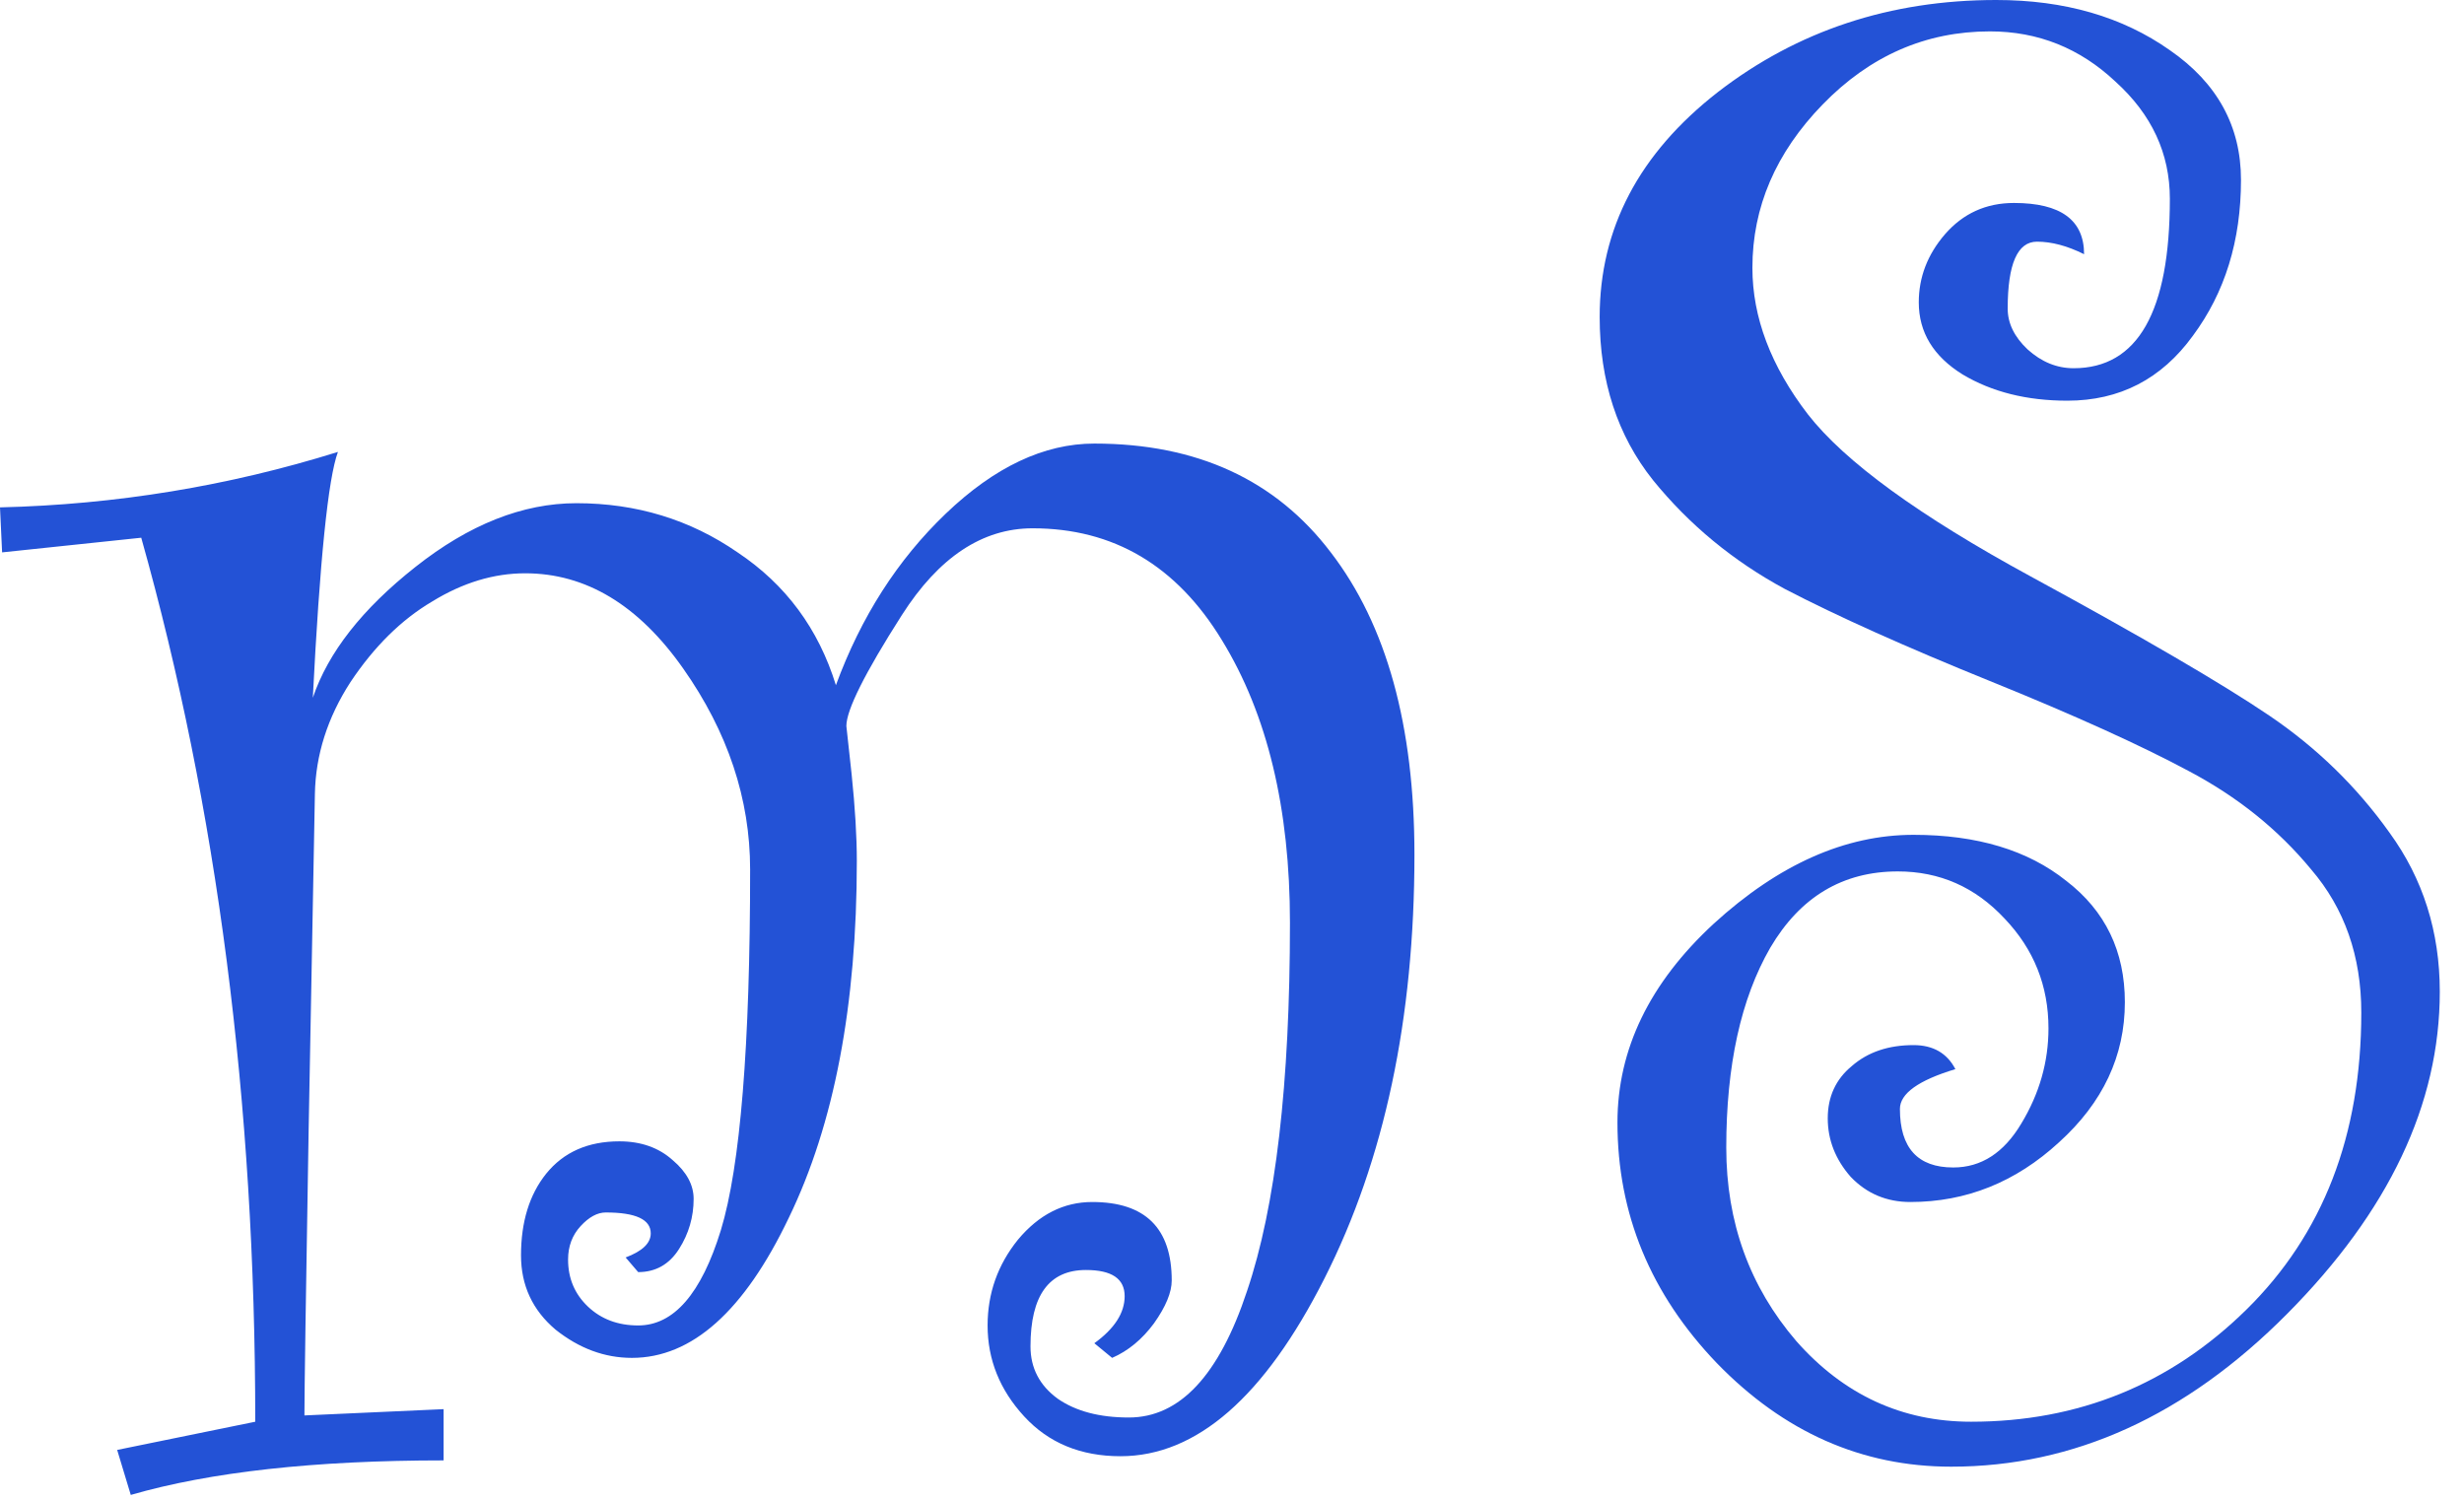 <svg width="69" height="42" viewBox="0 0 69 42" fill="none" xmlns="http://www.w3.org/2000/svg">
<path d="M23.408 19.189C24.111 17.275 25.137 15.674 26.484 14.385C27.852 13.076 29.238 12.422 30.645 12.422C33.516 12.422 35.723 13.438 37.266 15.469C38.828 17.5 39.609 20.322 39.609 23.936C39.609 28.525 38.77 32.48 37.09 35.801C35.41 39.121 33.506 40.781 31.377 40.781C30.264 40.781 29.365 40.41 28.682 39.668C27.998 38.926 27.656 38.076 27.656 37.119C27.656 36.221 27.939 35.42 28.506 34.717C29.092 34.014 29.785 33.662 30.586 33.662C32.07 33.662 32.812 34.395 32.812 35.859C32.812 36.191 32.647 36.592 32.315 37.06C31.982 37.51 31.592 37.832 31.143 38.027L30.645 37.617C31.211 37.207 31.494 36.768 31.494 36.299C31.494 35.81 31.133 35.566 30.41 35.566C29.375 35.566 28.857 36.279 28.857 37.705C28.857 38.31 29.111 38.799 29.619 39.17C30.127 39.522 30.791 39.697 31.611 39.697C33.037 39.697 34.141 38.516 34.922 36.152C35.723 33.789 36.123 30.352 36.123 25.84C36.123 22.637 35.488 20 34.219 17.93C32.949 15.84 31.182 14.795 28.916 14.795C27.51 14.795 26.289 15.605 25.254 17.227C24.219 18.848 23.701 19.883 23.701 20.332L23.848 21.68C23.945 22.617 23.994 23.428 23.994 24.111C23.994 28.154 23.359 31.484 22.09 34.102C20.84 36.719 19.375 38.027 17.695 38.027C16.934 38.027 16.221 37.764 15.557 37.236C14.912 36.69 14.59 35.996 14.59 35.156C14.59 34.219 14.824 33.457 15.293 32.871C15.781 32.266 16.465 31.963 17.344 31.963C17.949 31.963 18.447 32.139 18.838 32.49C19.229 32.822 19.424 33.184 19.424 33.574C19.424 34.082 19.287 34.551 19.014 34.98C18.74 35.41 18.359 35.625 17.871 35.625L17.52 35.215C17.988 35.039 18.223 34.815 18.223 34.541C18.223 34.15 17.803 33.955 16.963 33.955C16.729 33.955 16.494 34.082 16.26 34.336C16.025 34.59 15.908 34.902 15.908 35.273C15.908 35.801 16.094 36.24 16.465 36.592C16.836 36.943 17.305 37.119 17.871 37.119C18.867 37.119 19.639 36.23 20.186 34.453C20.732 32.656 21.006 29.287 21.006 24.346C21.006 22.373 20.381 20.498 19.131 18.721C17.881 16.943 16.406 16.055 14.707 16.055C13.828 16.055 12.959 16.318 12.1 16.846C11.24 17.354 10.479 18.105 9.814 19.102C9.17 20.098 8.838 21.143 8.818 22.236L8.643 31.641C8.564 36.309 8.525 38.975 8.525 39.639L12.422 39.463V40.898C8.809 40.898 5.889 41.221 3.662 41.865L3.281 40.605L7.148 39.815C7.148 30.869 6.084 22.617 3.955 15.059L0.059 15.469L0 14.209C3.242 14.131 6.396 13.613 9.463 12.656C9.189 13.398 8.955 15.693 8.76 19.541C9.189 18.271 10.146 17.051 11.631 15.879C13.135 14.688 14.639 14.092 16.143 14.092C17.822 14.092 19.326 14.551 20.654 15.469C22.002 16.367 22.92 17.607 23.408 19.189Z" fill="#2352D6"/>
<path d="M58.361 7.119C57.892 6.885 57.452 6.768 57.042 6.768C56.495 6.768 56.222 7.393 56.222 8.643C56.222 9.053 56.407 9.434 56.779 9.785C57.169 10.137 57.599 10.312 58.068 10.312C59.864 10.312 60.763 8.73 60.763 5.566C60.763 4.297 60.255 3.203 59.239 2.285C58.243 1.348 57.072 0.879 55.724 0.879C53.927 0.879 52.364 1.562 51.036 2.93C49.728 4.277 49.073 5.801 49.073 7.5C49.073 8.887 49.591 10.254 50.626 11.602C51.661 12.93 53.741 14.443 56.866 16.143C59.991 17.842 62.218 19.141 63.546 20.039C64.874 20.938 65.997 22.031 66.915 23.32C67.853 24.609 68.322 26.094 68.322 27.773C68.322 30.918 66.896 33.926 64.044 36.797C61.212 39.648 58.077 41.074 54.64 41.074C52.14 41.074 49.952 40.107 48.077 38.174C46.222 36.24 45.294 33.994 45.294 31.436C45.294 29.385 46.193 27.529 47.989 25.869C49.806 24.209 51.671 23.379 53.585 23.379C55.362 23.379 56.788 23.809 57.862 24.668C58.956 25.508 59.503 26.641 59.503 28.066C59.503 29.57 58.888 30.879 57.657 31.992C56.447 33.105 55.06 33.662 53.497 33.662C52.833 33.662 52.277 33.428 51.827 32.959C51.398 32.471 51.183 31.924 51.183 31.318C51.183 30.713 51.407 30.225 51.857 29.854C52.306 29.463 52.882 29.268 53.585 29.268C54.132 29.268 54.523 29.492 54.757 29.941C53.722 30.254 53.204 30.625 53.204 31.055C53.204 32.148 53.702 32.695 54.698 32.695C55.48 32.695 56.114 32.285 56.603 31.465C57.111 30.625 57.364 29.736 57.364 28.799C57.364 27.607 56.954 26.582 56.134 25.723C55.314 24.844 54.318 24.404 53.146 24.404C51.603 24.404 50.411 25.117 49.572 26.543C48.751 27.969 48.341 29.834 48.341 32.139C48.341 34.228 48.995 36.035 50.304 37.559C51.632 39.062 53.263 39.815 55.197 39.815C58.204 39.815 60.773 38.77 62.902 36.68C65.05 34.57 66.124 31.797 66.124 28.359C66.124 26.777 65.656 25.439 64.718 24.346C63.8 23.232 62.657 22.314 61.29 21.592C59.943 20.869 58.087 20.029 55.724 19.072C53.361 18.115 51.447 17.256 49.982 16.494C48.536 15.713 47.306 14.697 46.29 13.447C45.294 12.197 44.796 10.674 44.796 8.877C44.796 6.396 45.9 4.297 48.107 2.578C50.333 0.859 52.931 0 55.9 0C57.814 0 59.435 0.469 60.763 1.406C62.091 2.324 62.755 3.535 62.755 5.039C62.755 6.738 62.306 8.193 61.407 9.404C60.529 10.615 59.357 11.221 57.892 11.221C56.759 11.221 55.782 10.977 54.962 10.488C54.142 9.98 53.732 9.307 53.732 8.467C53.732 7.764 53.976 7.129 54.464 6.562C54.972 5.977 55.616 5.684 56.398 5.684C57.706 5.684 58.361 6.162 58.361 7.119Z" fill="#2352D6"/>
</svg>

